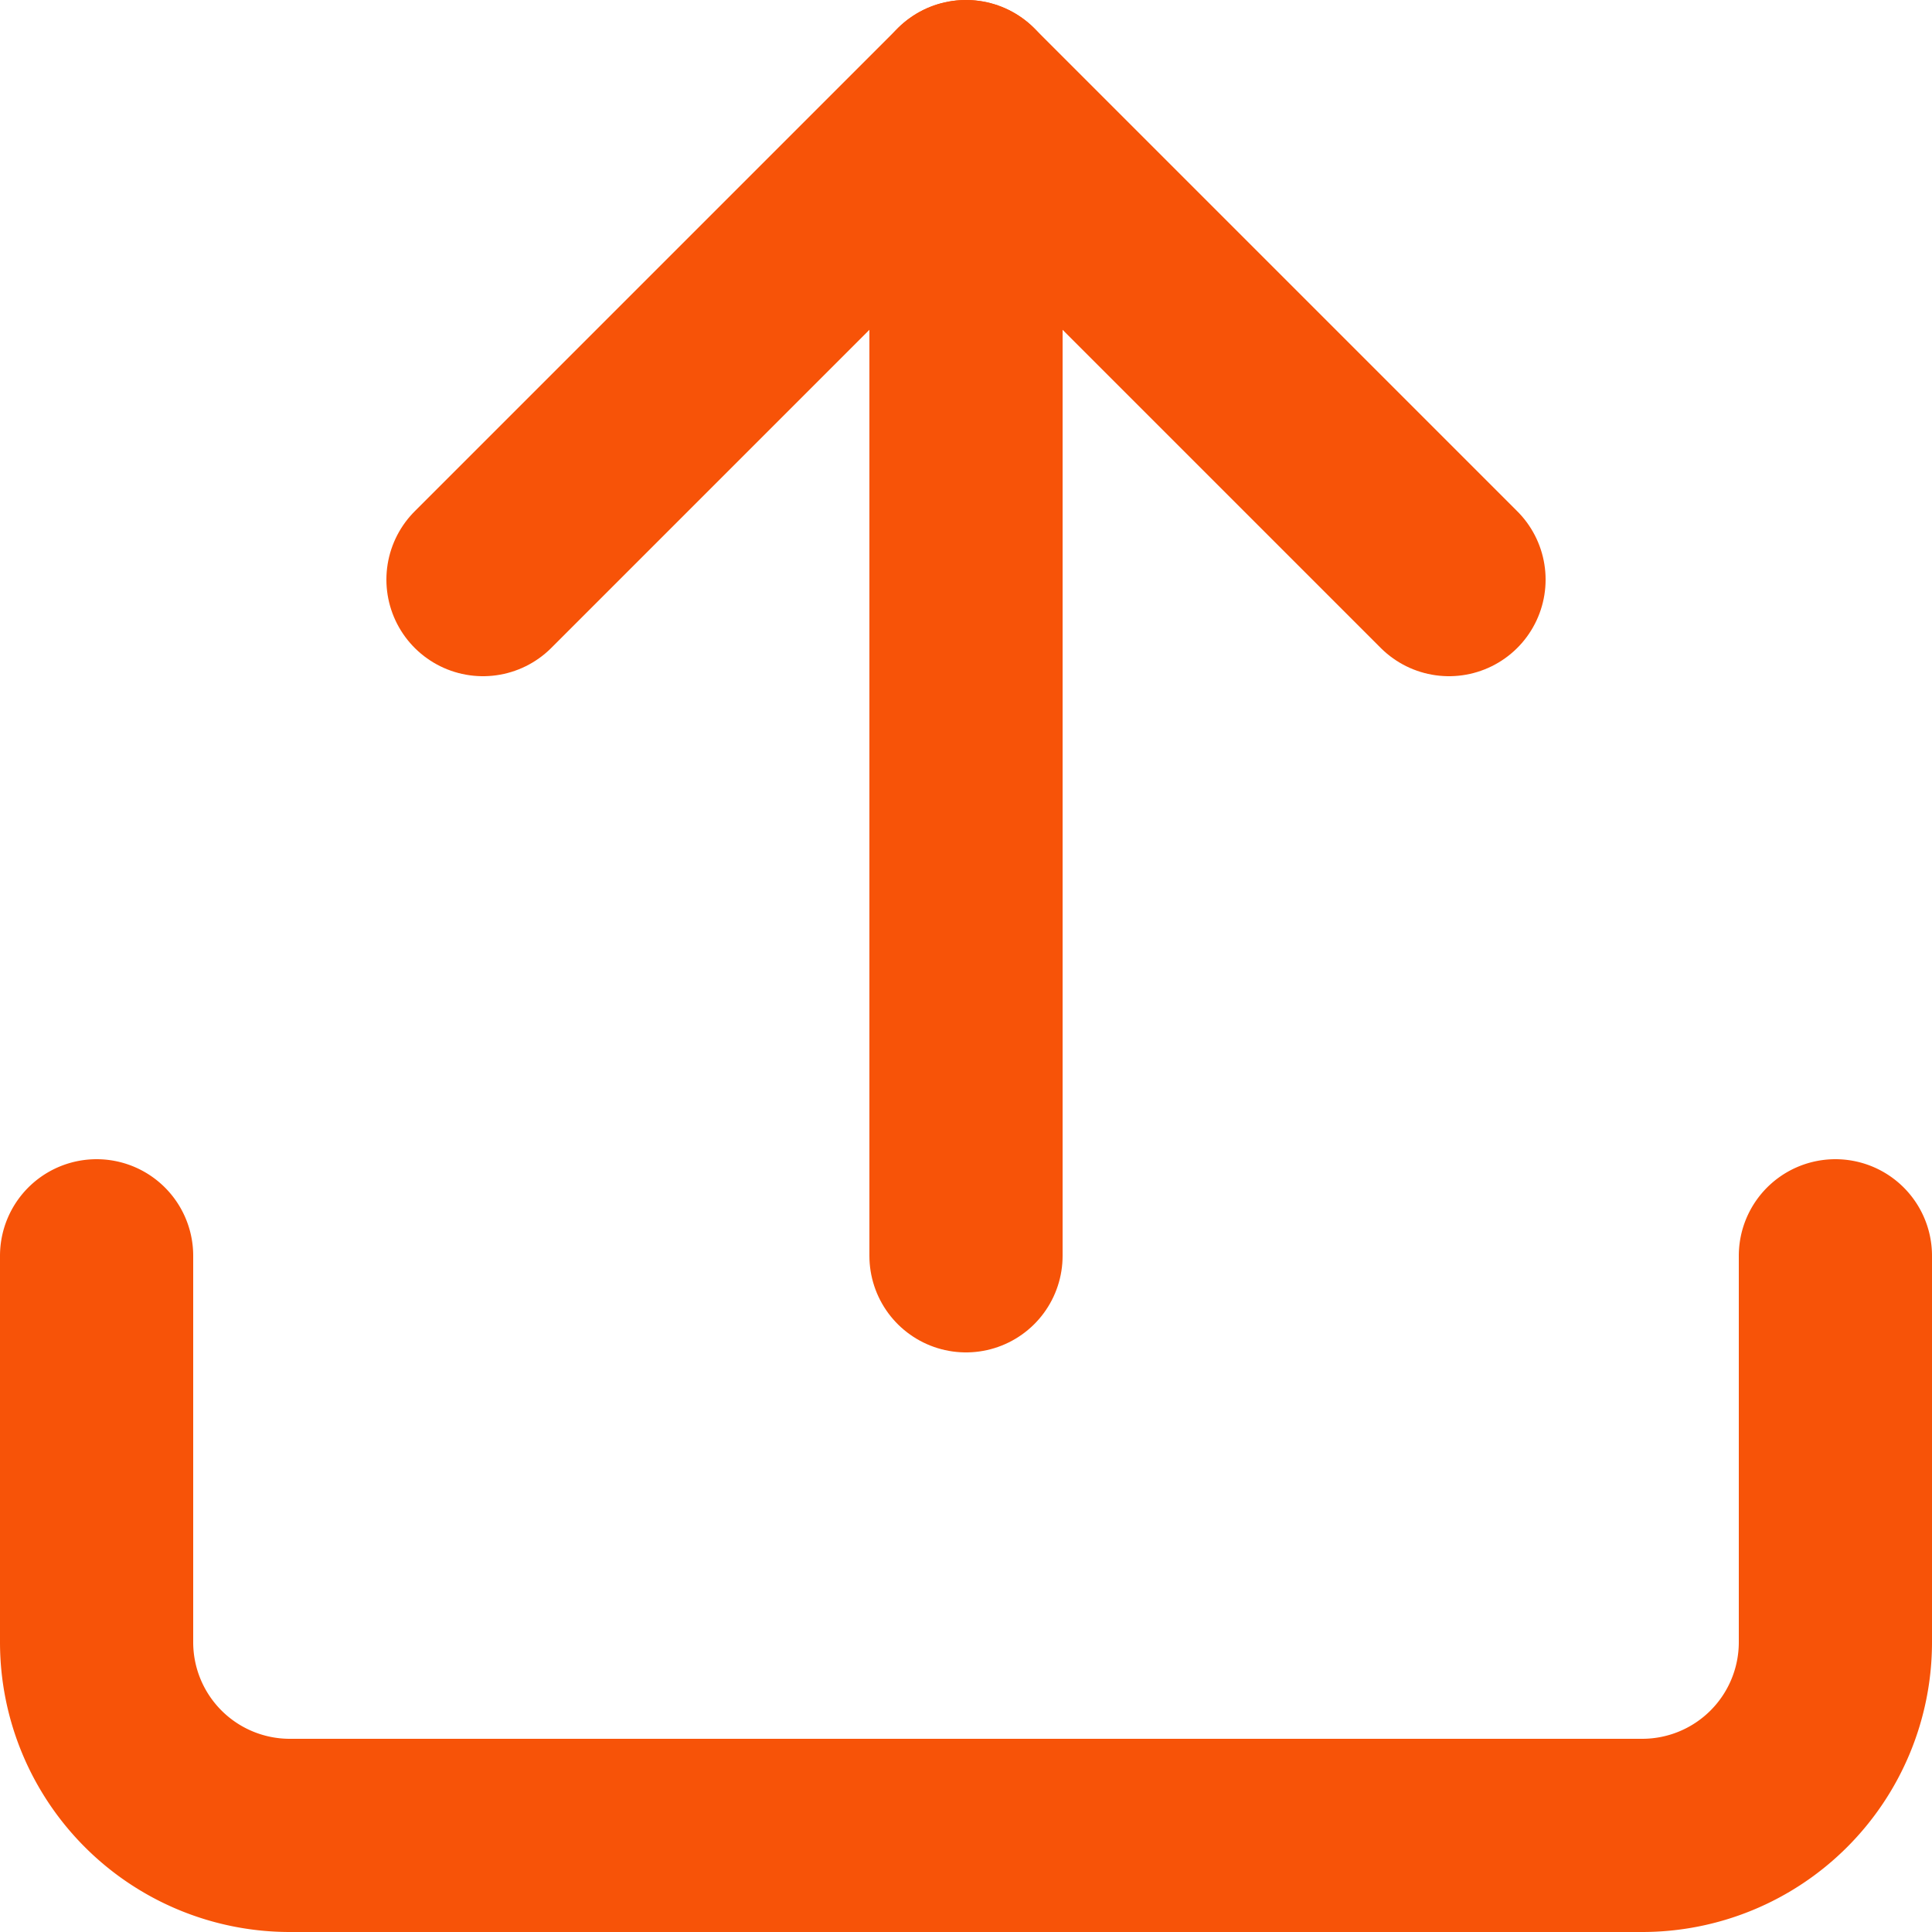 <svg xmlns="http://www.w3.org/2000/svg" width="30" height="30" viewBox="0 0 30 30">
  <g id="Icon_feather-upload" data-name="Icon feather-upload" transform="translate(-3 -3)">
    <path id="Path_6170" data-name="Path 6170" d="M31.5,22.5v6a3,3,0,0,1-3,3H7.5a3,3,0,0,1-3-3v-6" fill="none" stroke="#f75308" stroke-linecap="round" stroke-linejoin="round" stroke-width="3"/>
    <path id="Path_6171" data-name="Path 6171" d="M25.5,12,18,4.5,10.5,12" fill="none" stroke="#f75308" stroke-linecap="round" stroke-linejoin="round" stroke-width="3"/>
    <path id="Path_6172" data-name="Path 6172" d="M18,4.5v18" fill="none" stroke="#f75308" stroke-linecap="round" stroke-linejoin="round" stroke-width="3"/>
  </g>
</svg>
